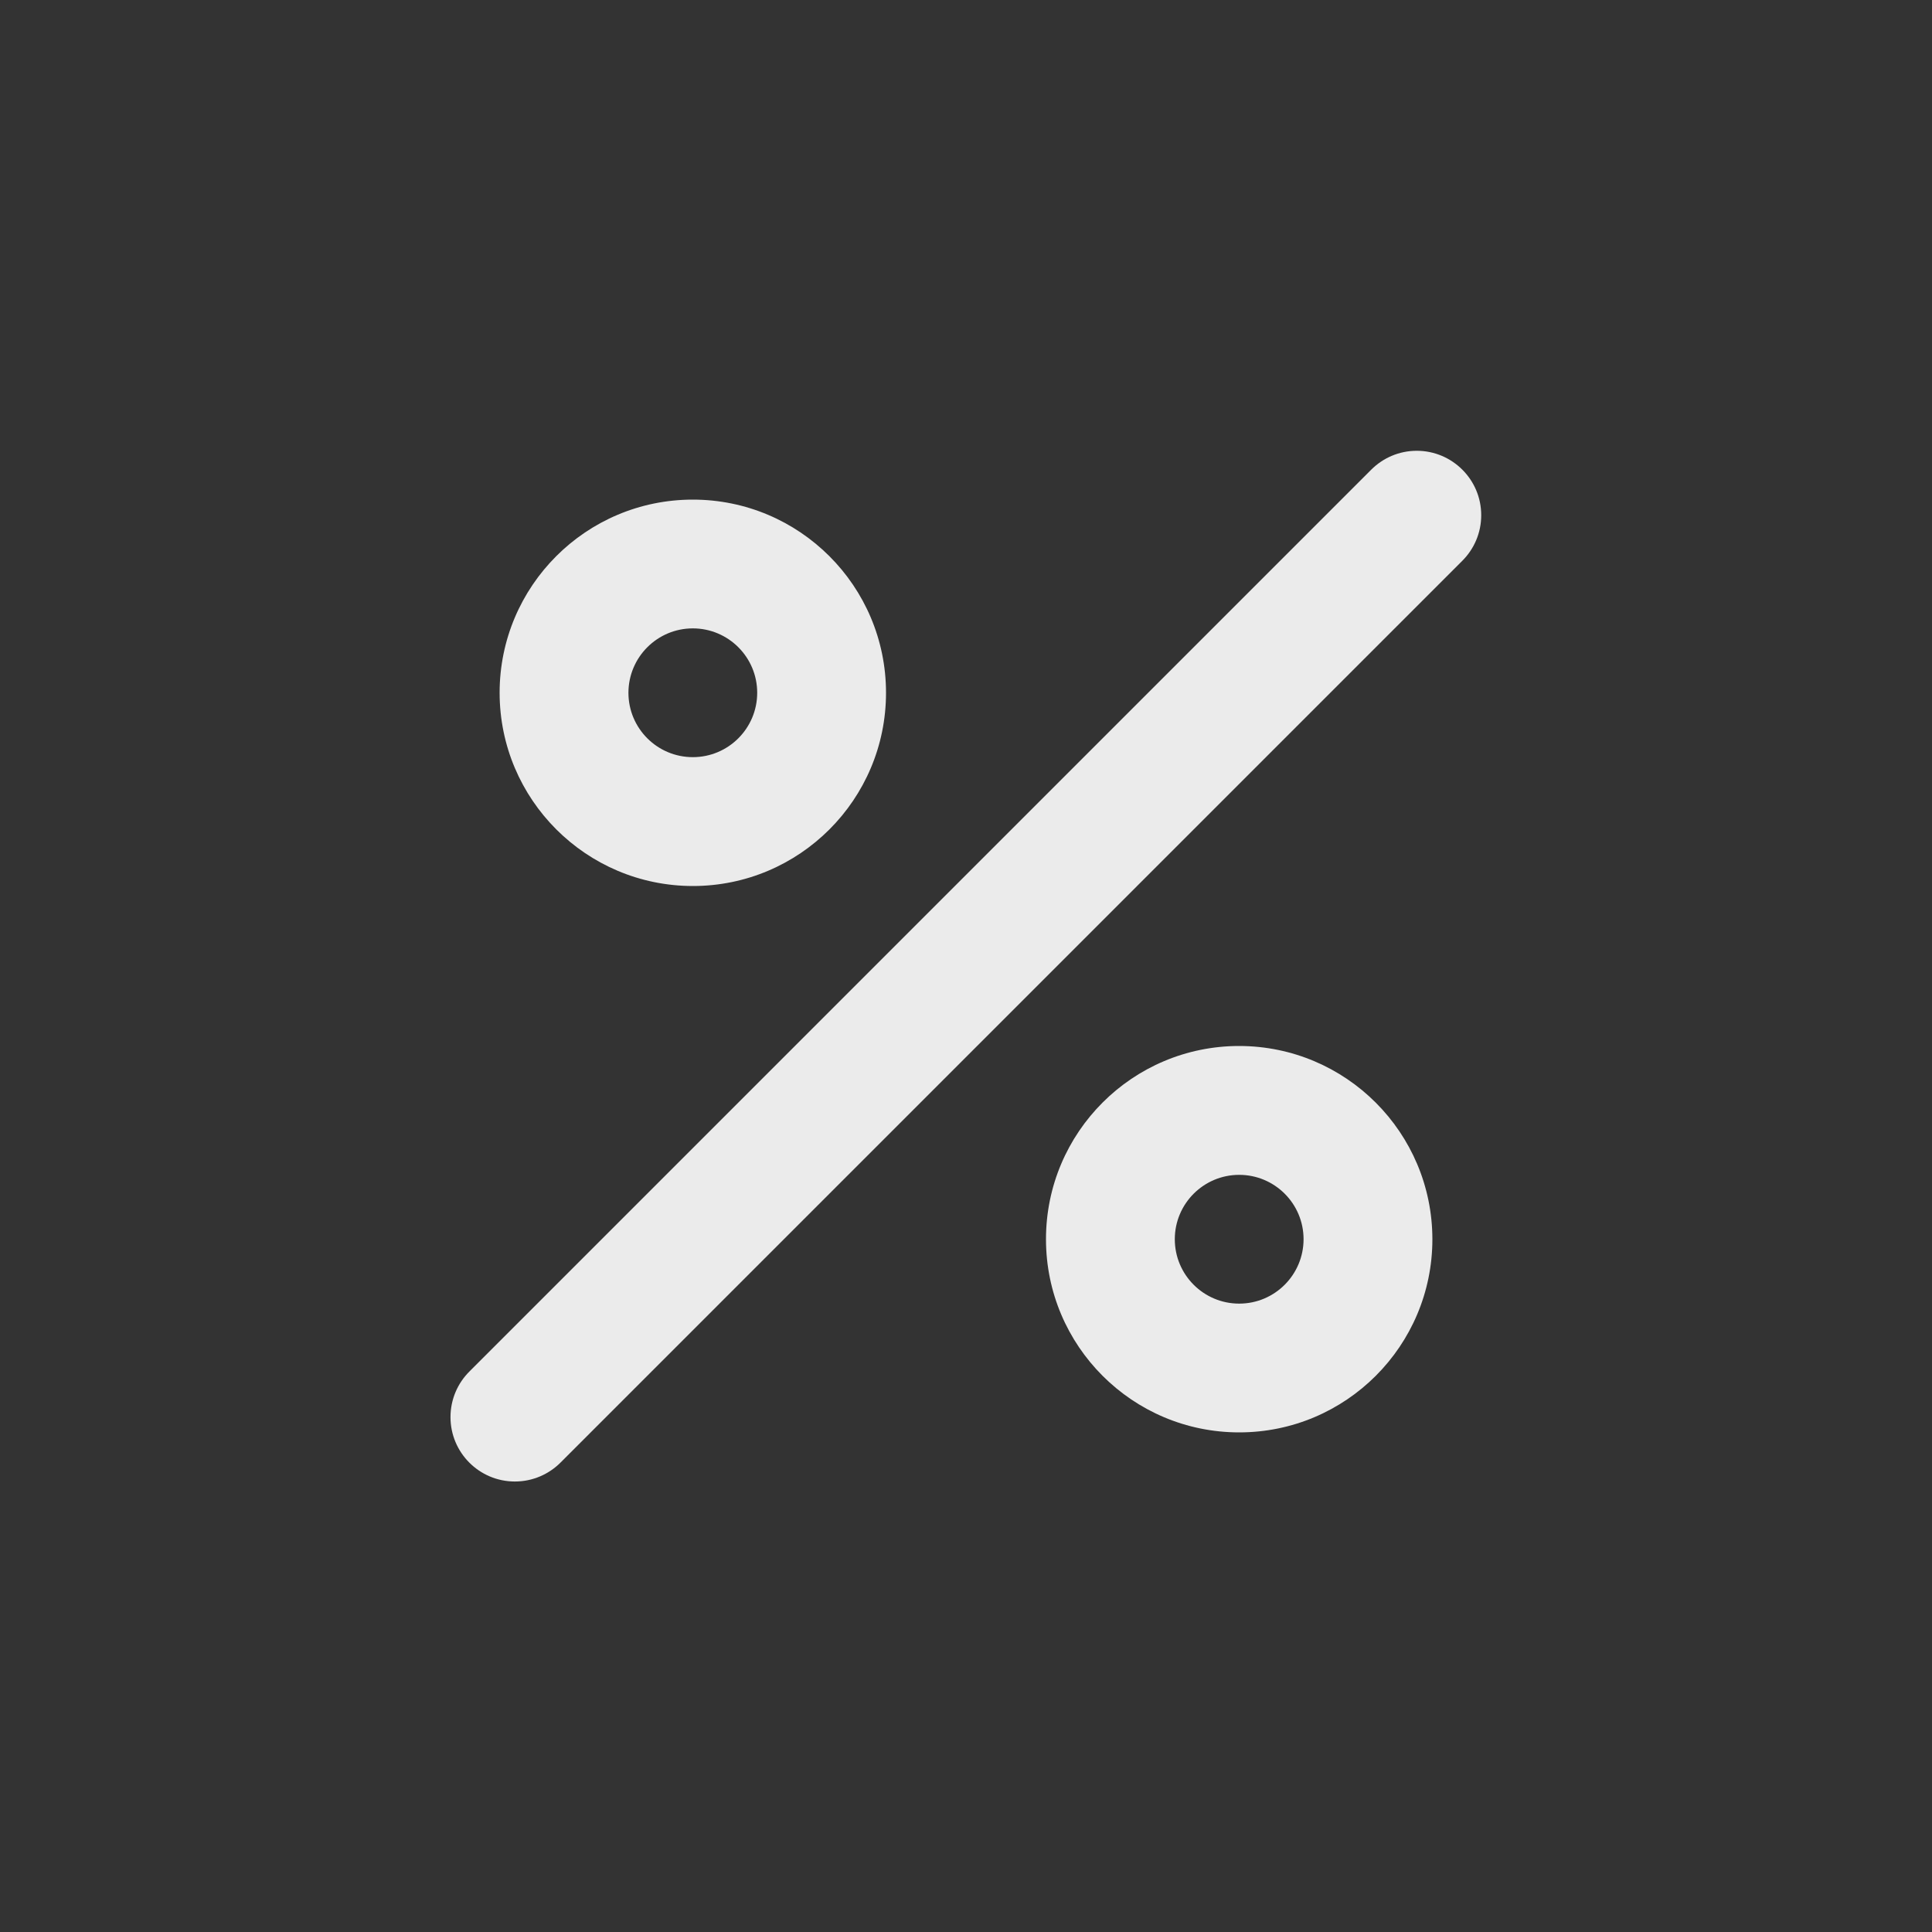 <!-- Generated by IcoMoon.io -->
<svg version="1.1" xmlns="http://www.w3.org/2000/svg" width="40" height="40" viewBox="0 0 40 40">
<rect x="0" y="0" width="40" height="40" fill="#333333" stroke="none"/>
<title>percentage</title>
<path fill="#ebebeb" d="M14.344 18.344c2.209 0 4-1.791 4-4s-1.791-4-4-4c-2.209 0-4 1.791-4 4v0c0.002 2.208 1.792 3.998 4 4h0zM14.344 13.010c0.736 0 1.333 0.597 1.333 1.333s-0.597 1.333-1.333 1.333c-0.736 0-1.333-0.597-1.333-1.333v0c0.001-0.736 0.597-1.333 1.333-1.333h0zM25.656 21.656c-2.209 0-4 1.791-4 4s1.791 4 4 4c2.209 0 4-1.791 4-4v0c-0.002-2.208-1.792-3.998-4-4h-0zM25.656 26.99c-0.736 0-1.333-0.597-1.333-1.333s0.597-1.333 1.333-1.333c0.736 0 1.333 0.597 1.333 1.333v0c-0.001 0.736-0.597 1.333-1.333 1.333h-0zM30.276 9.724c-0.241-0.241-0.575-0.391-0.943-0.391s-0.701 0.149-0.943 0.391l-18.667 18.667c-0.245 0.242-0.396 0.578-0.396 0.949 0 0.736 0.597 1.333 1.333 1.333 0.371 0 0.707-0.152 0.949-0.396l18.667-18.667c0.241-0.241 0.391-0.574 0.391-0.943s-0.149-0.701-0.391-0.943v0z"></path>
</svg>
